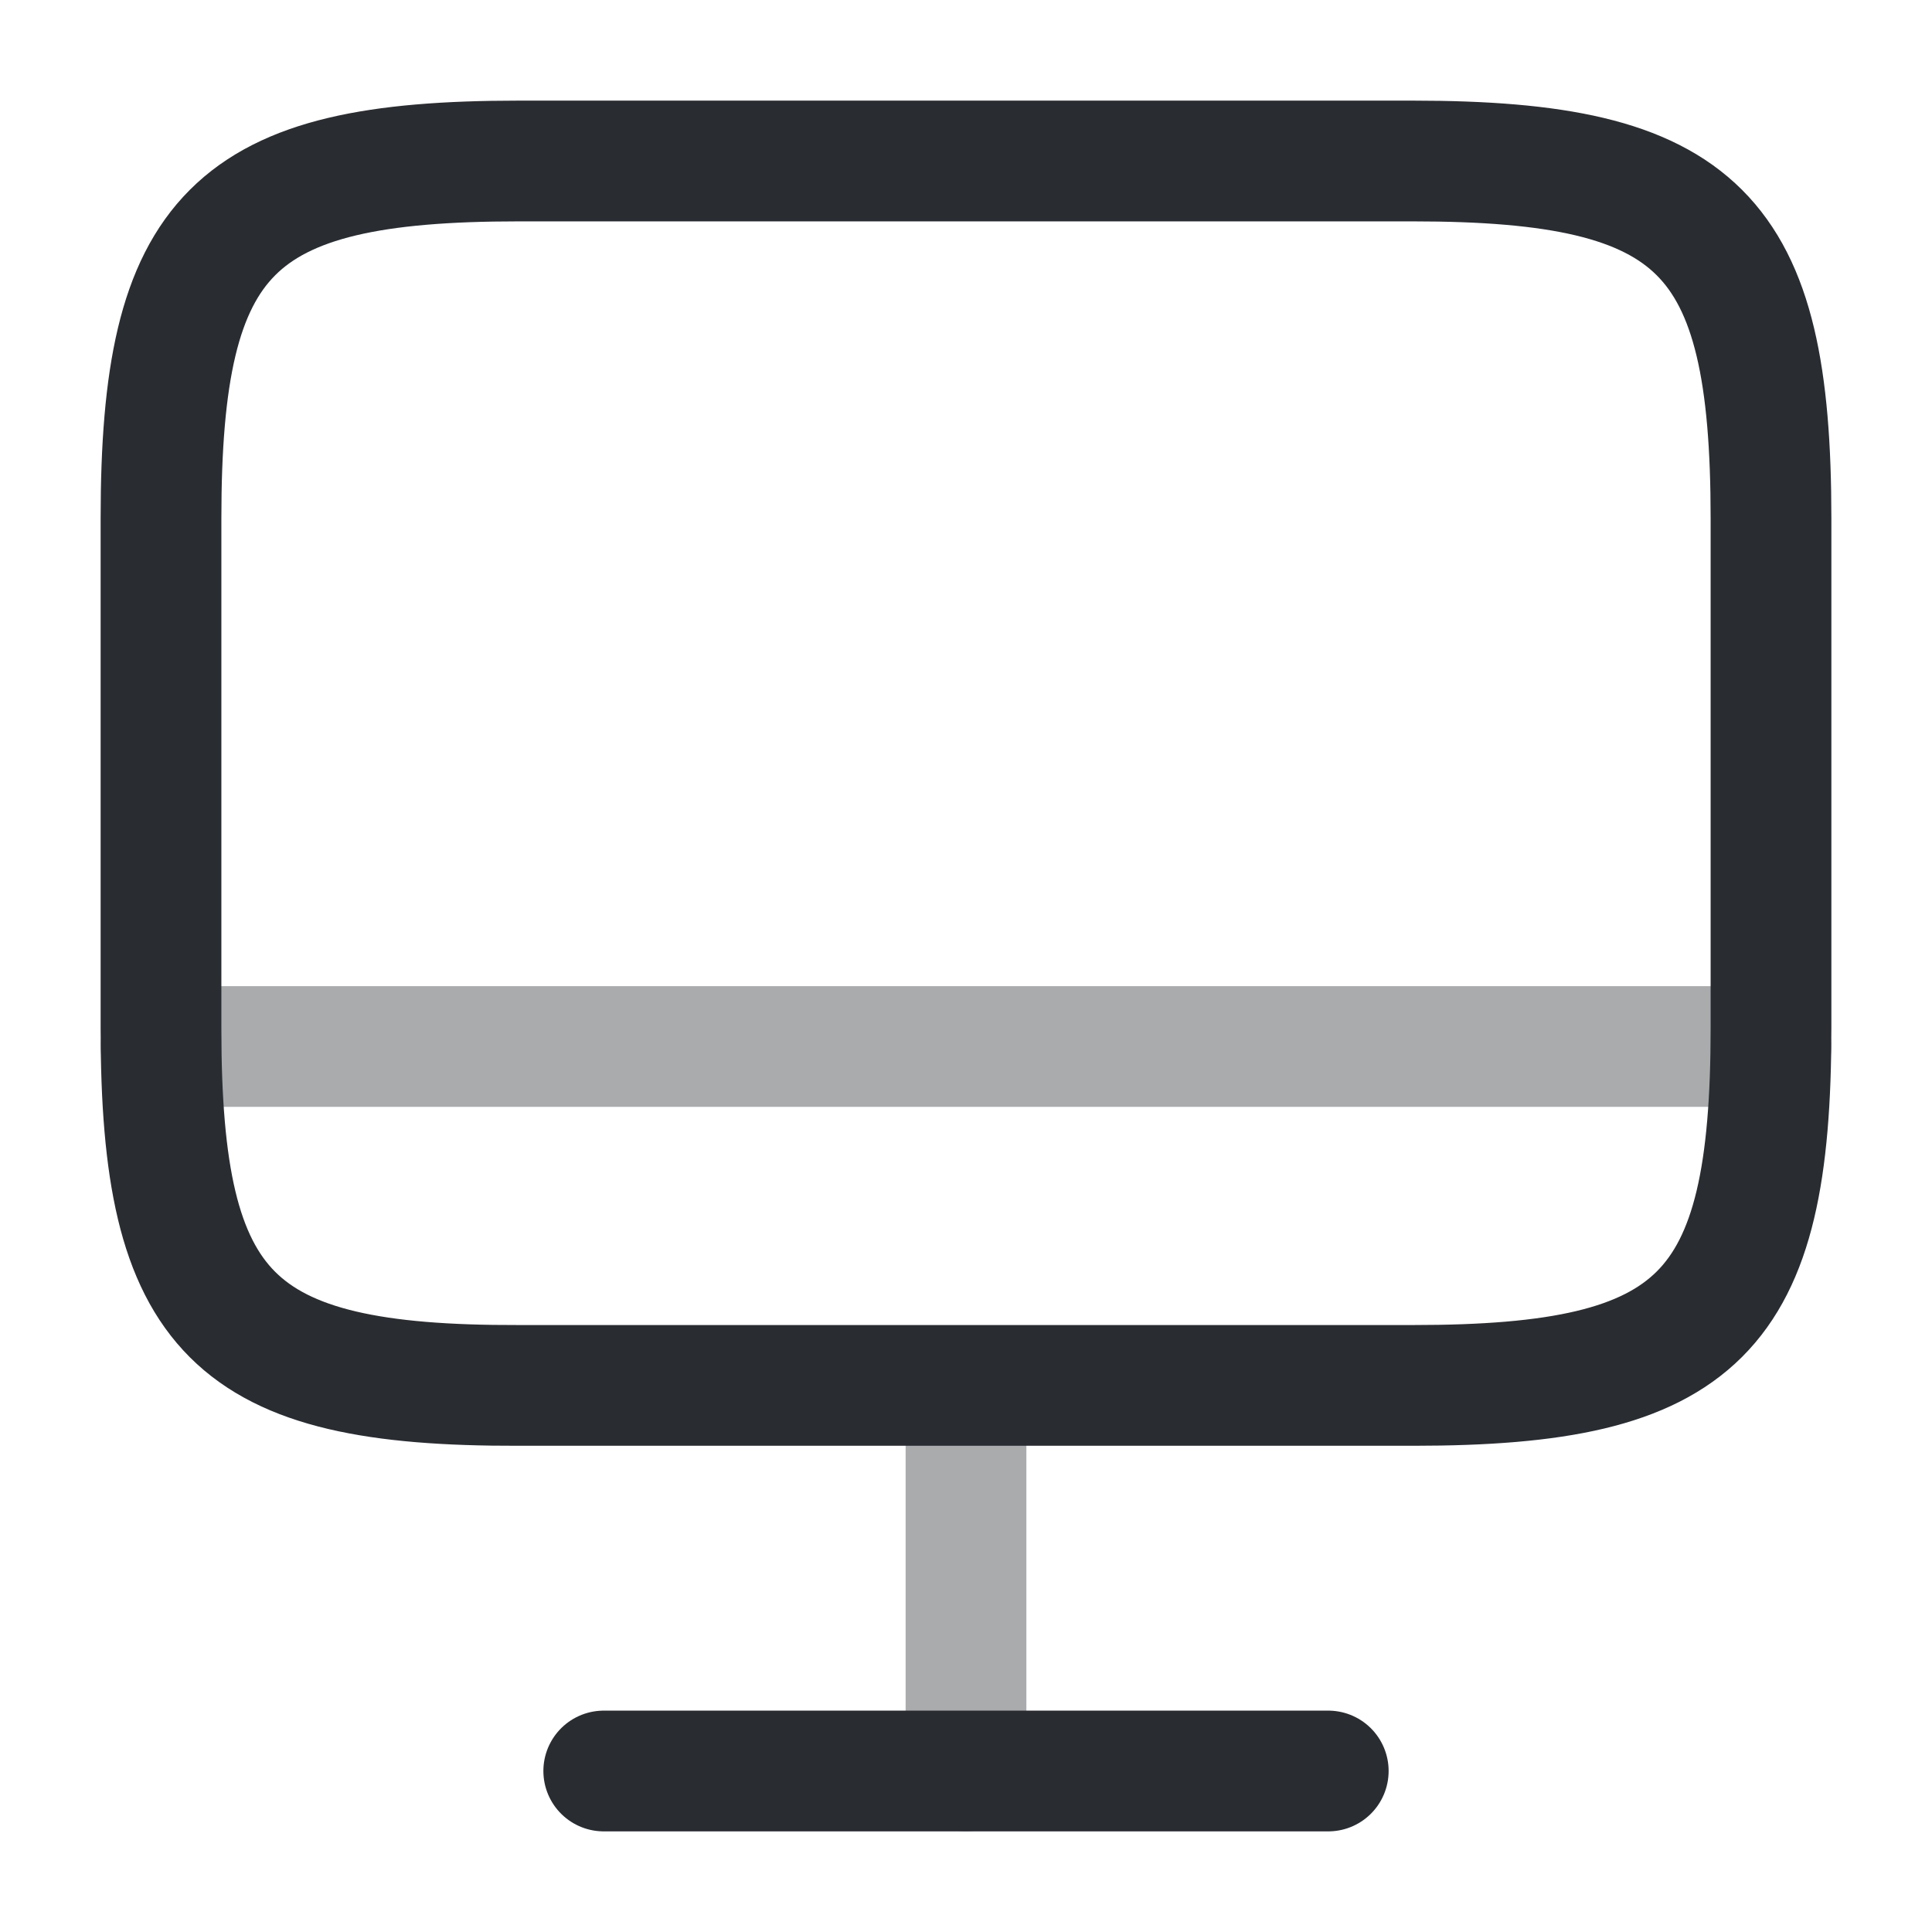 <svg xmlns="http://www.w3.org/2000/svg" fill="none" viewBox="0 0 24 24"><path stroke="#292D32" stroke-linecap="round" stroke-linejoin="round" stroke-width="1.5" d="M6.44 2h11.11C21.11 2 22 2.89 22 6.44v6.33c0 3.56-.89 4.44-4.44 4.44H6.44C2.89 17.22 2 16.33 2 12.78V6.44C2 2.89 2.89 2 6.44 2"/><path stroke="#292D32" stroke-linecap="round" stroke-linejoin="round" stroke-width="1.5" d="M12 17.22V22M2 13h20" opacity=".4"/><path stroke="#292D32" stroke-linecap="round" stroke-linejoin="round" stroke-width="1.5" d="M7.5 22h9"/></svg>